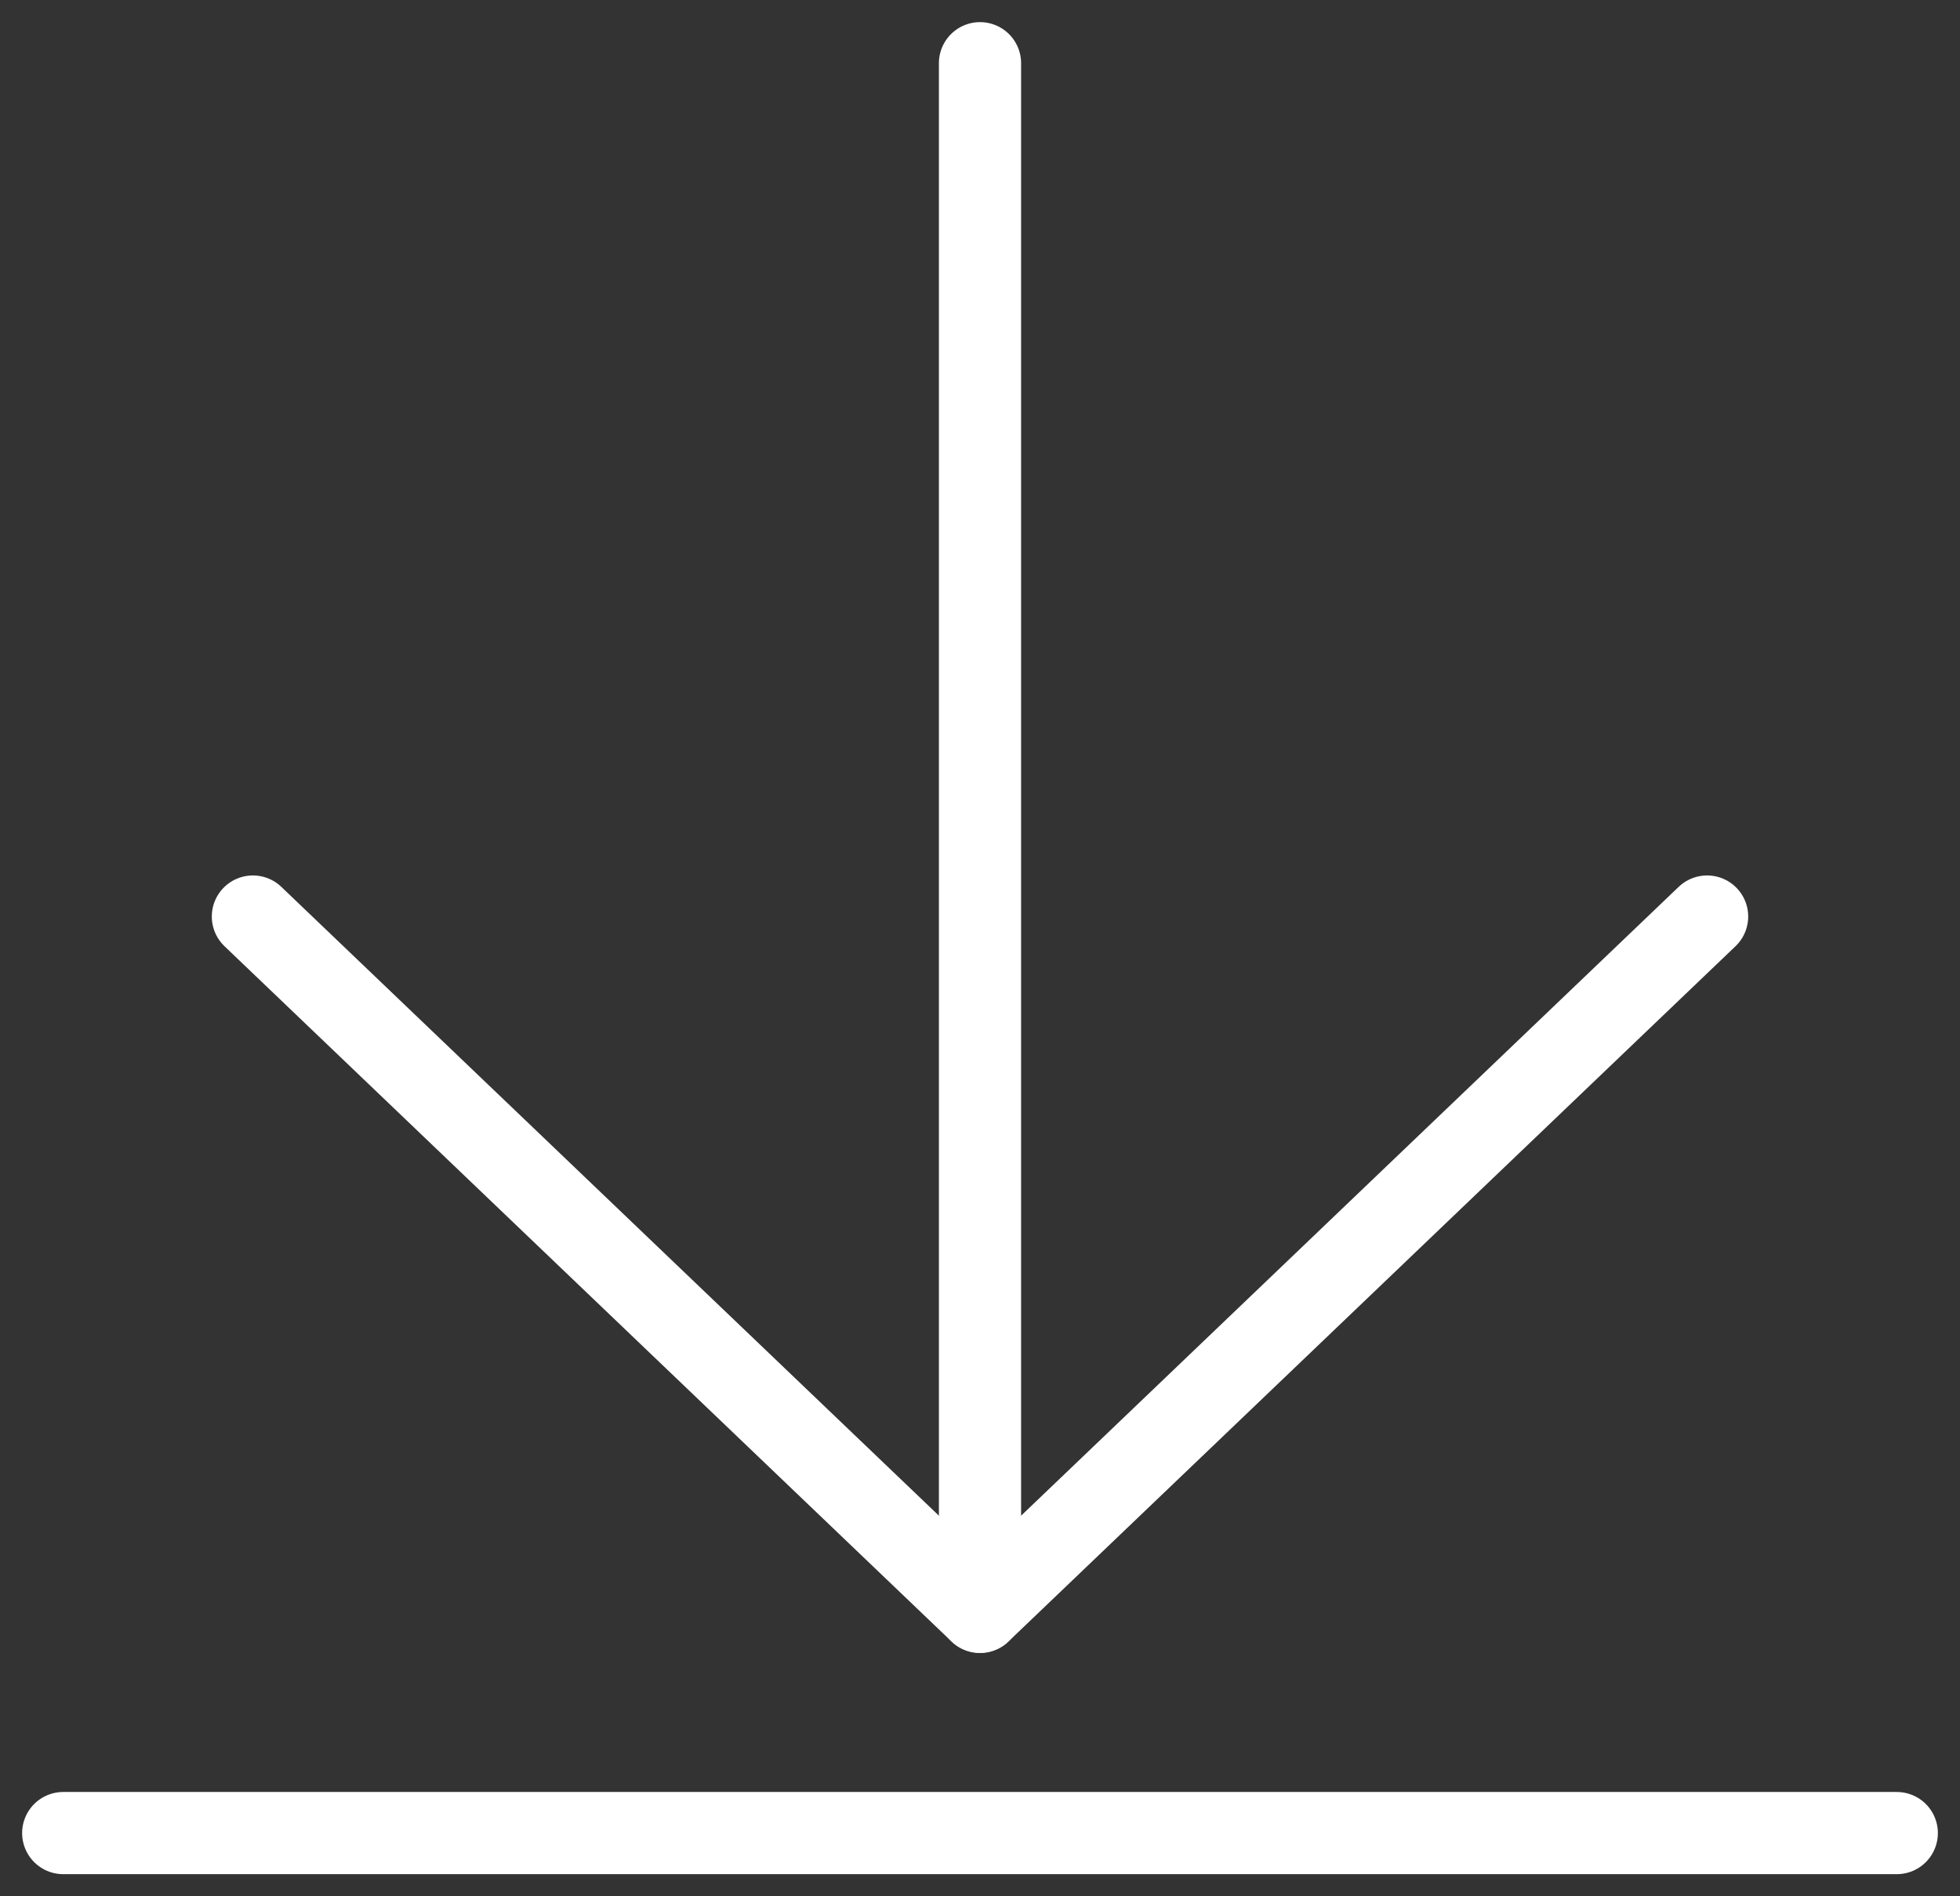 <svg width="31" height="30" viewBox="0 0 31 30" fill="none" xmlns="http://www.w3.org/2000/svg">
<rect x="0" y="0" width="31" height="30" fill="#333333" stroke="none"/>
<path d="M4 14.5L15.5 25.5L27 14.5" stroke="white" stroke-width="1.3" stroke-linecap="round" stroke-linejoin="round"/>
<path d="M15.5 25.5V1" stroke="white" stroke-width="1.3" stroke-linecap="round" stroke-linejoin="round"/>
<path d="M1 29H30" stroke="white" stroke-width="1.3" stroke-linecap="round" stroke-linejoin="round"/>
</svg>
